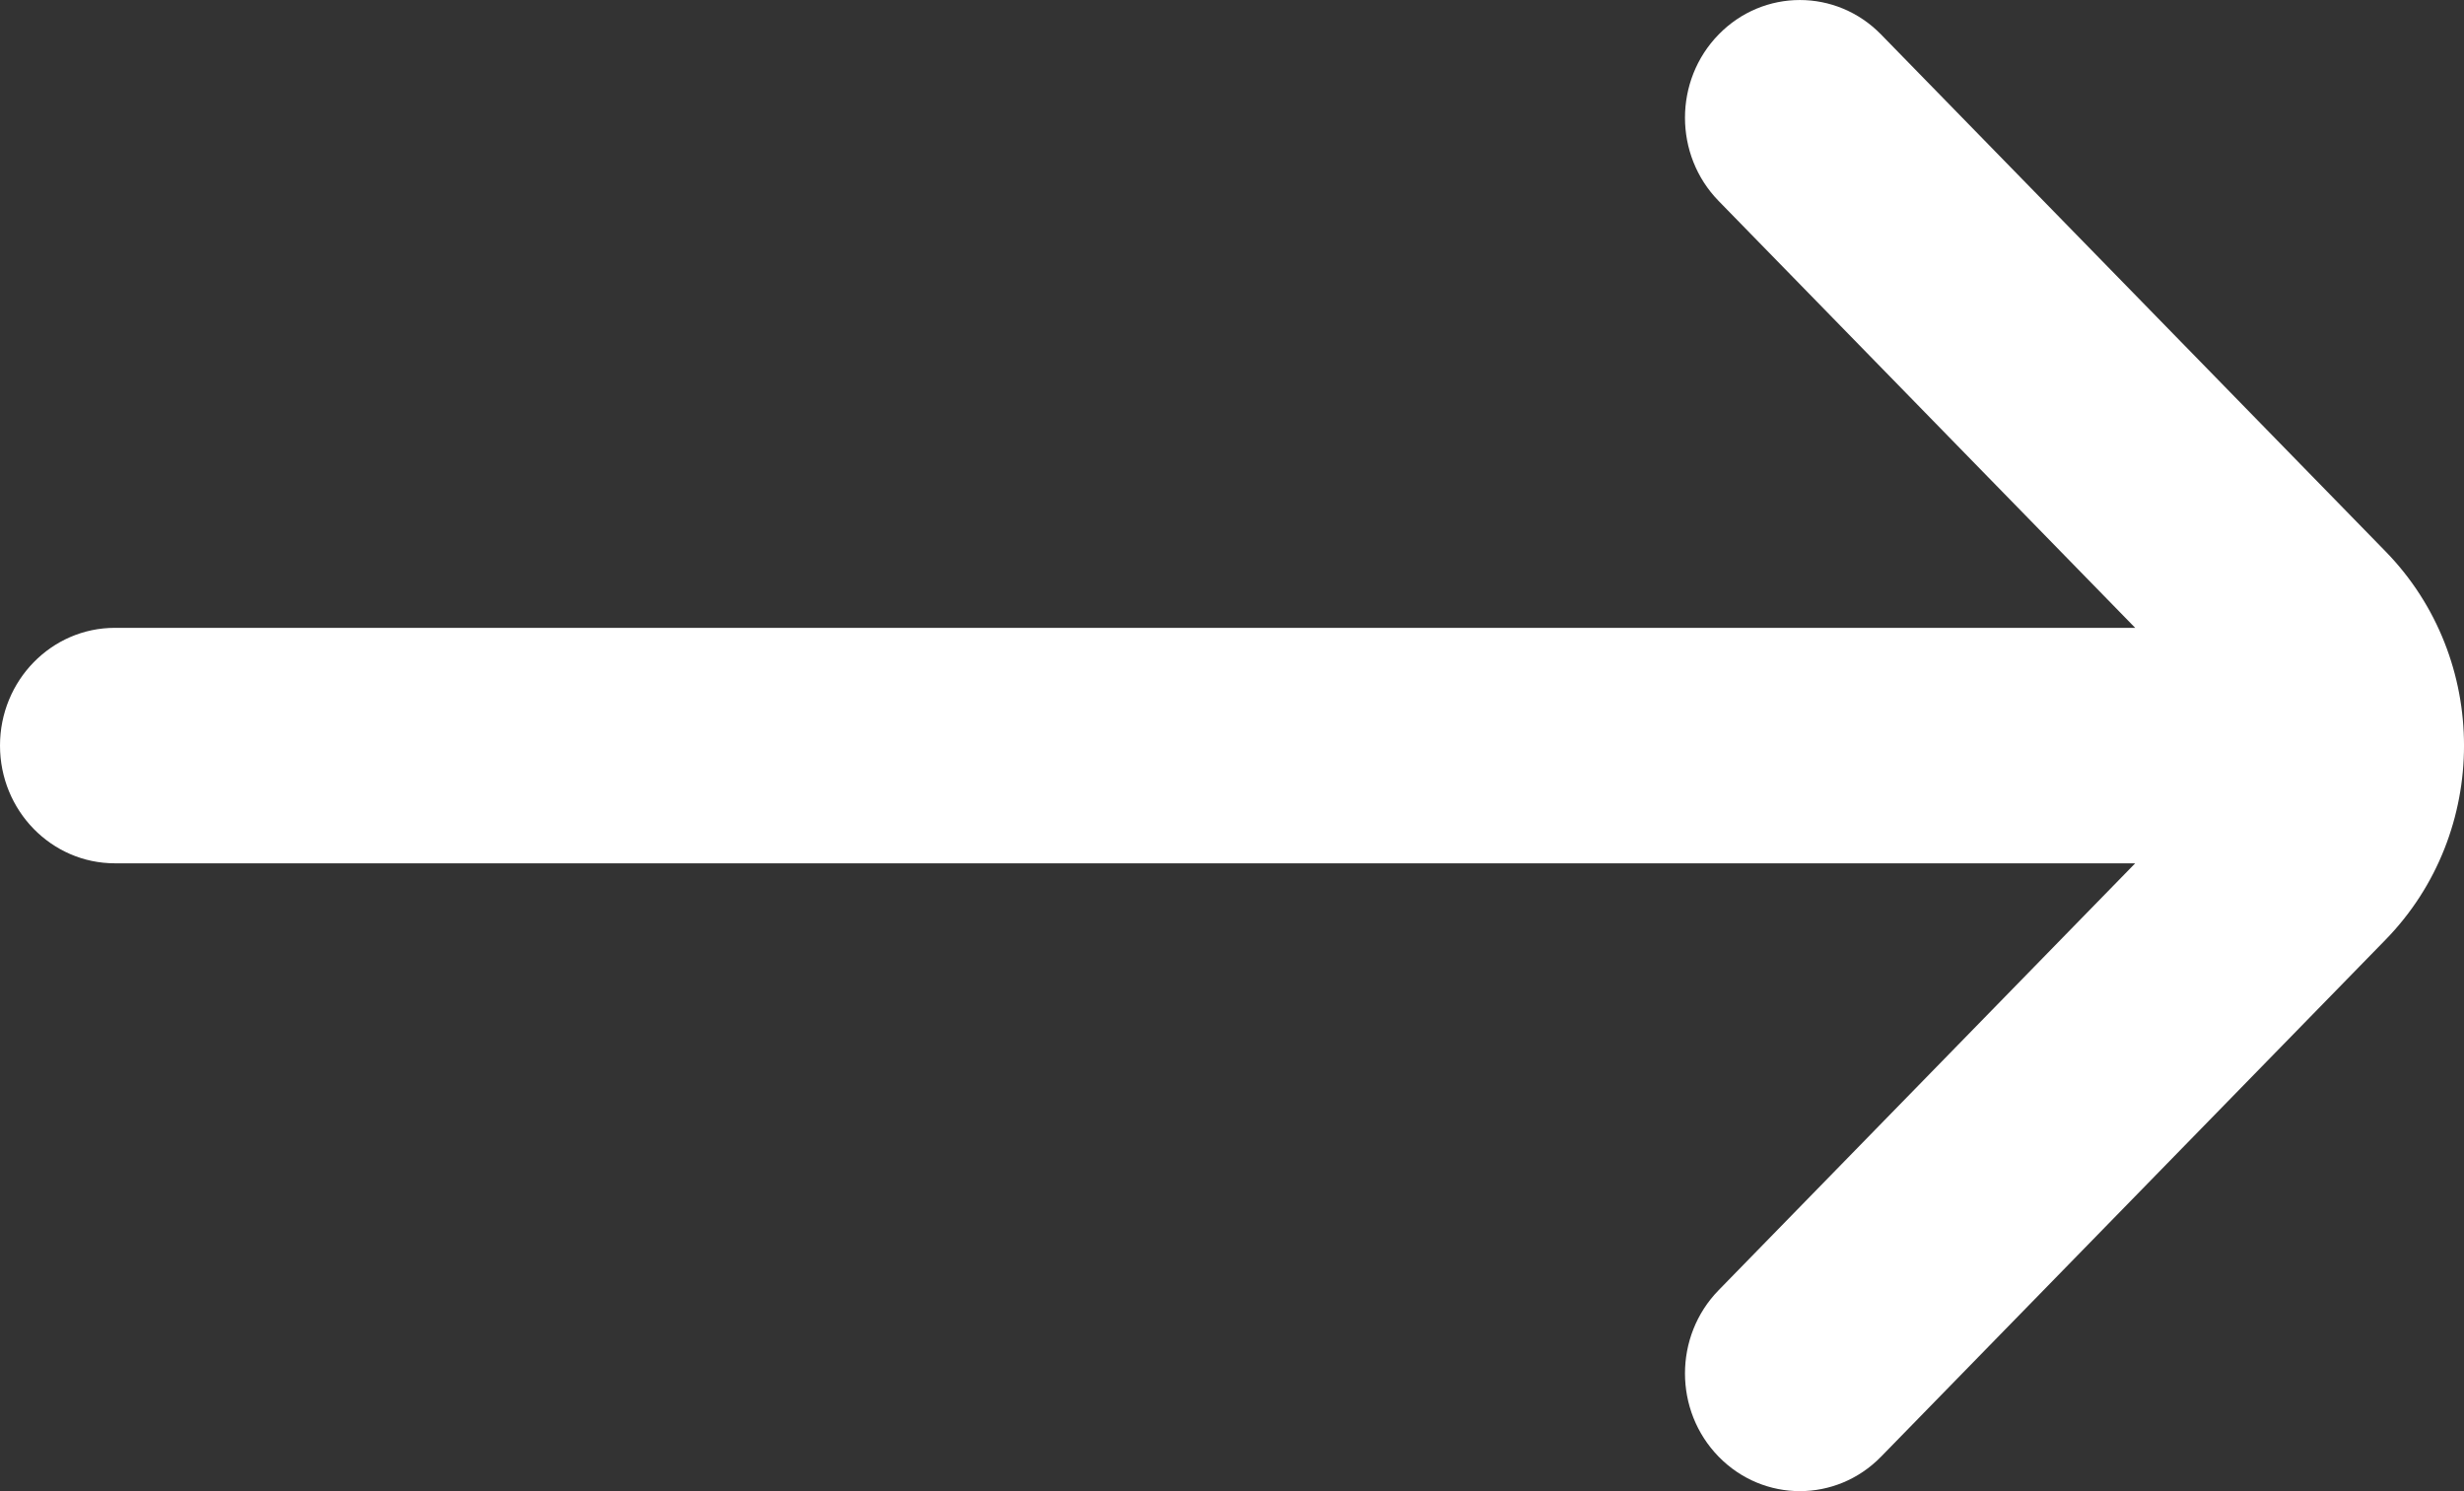 <svg width="38" height="23" viewBox="0 0 38 23" fill="none" xmlns="http://www.w3.org/2000/svg">
<rect x="0" y="0" width="38" height="23" fill="#333333" stroke="none"/>
<path fill-rule="evenodd" clip-rule="evenodd" d="M26.505 0.532C27.197 -0.177 28.318 -0.177 29.01 0.532L36.789 8.504C38.404 10.159 38.404 12.841 36.789 14.496L29.01 22.468C28.318 23.177 27.197 23.177 26.505 22.468C25.813 21.759 25.813 20.609 26.505 19.9L32.929 13.316L1.772 13.316C0.793 13.316 1.40806e-07 12.503 0 11.5C-1.40806e-07 10.497 0.793 9.684 1.772 9.684L32.929 9.684L26.505 3.1C25.813 2.391 25.813 1.241 26.505 0.532Z" fill="white"/>
</svg>
